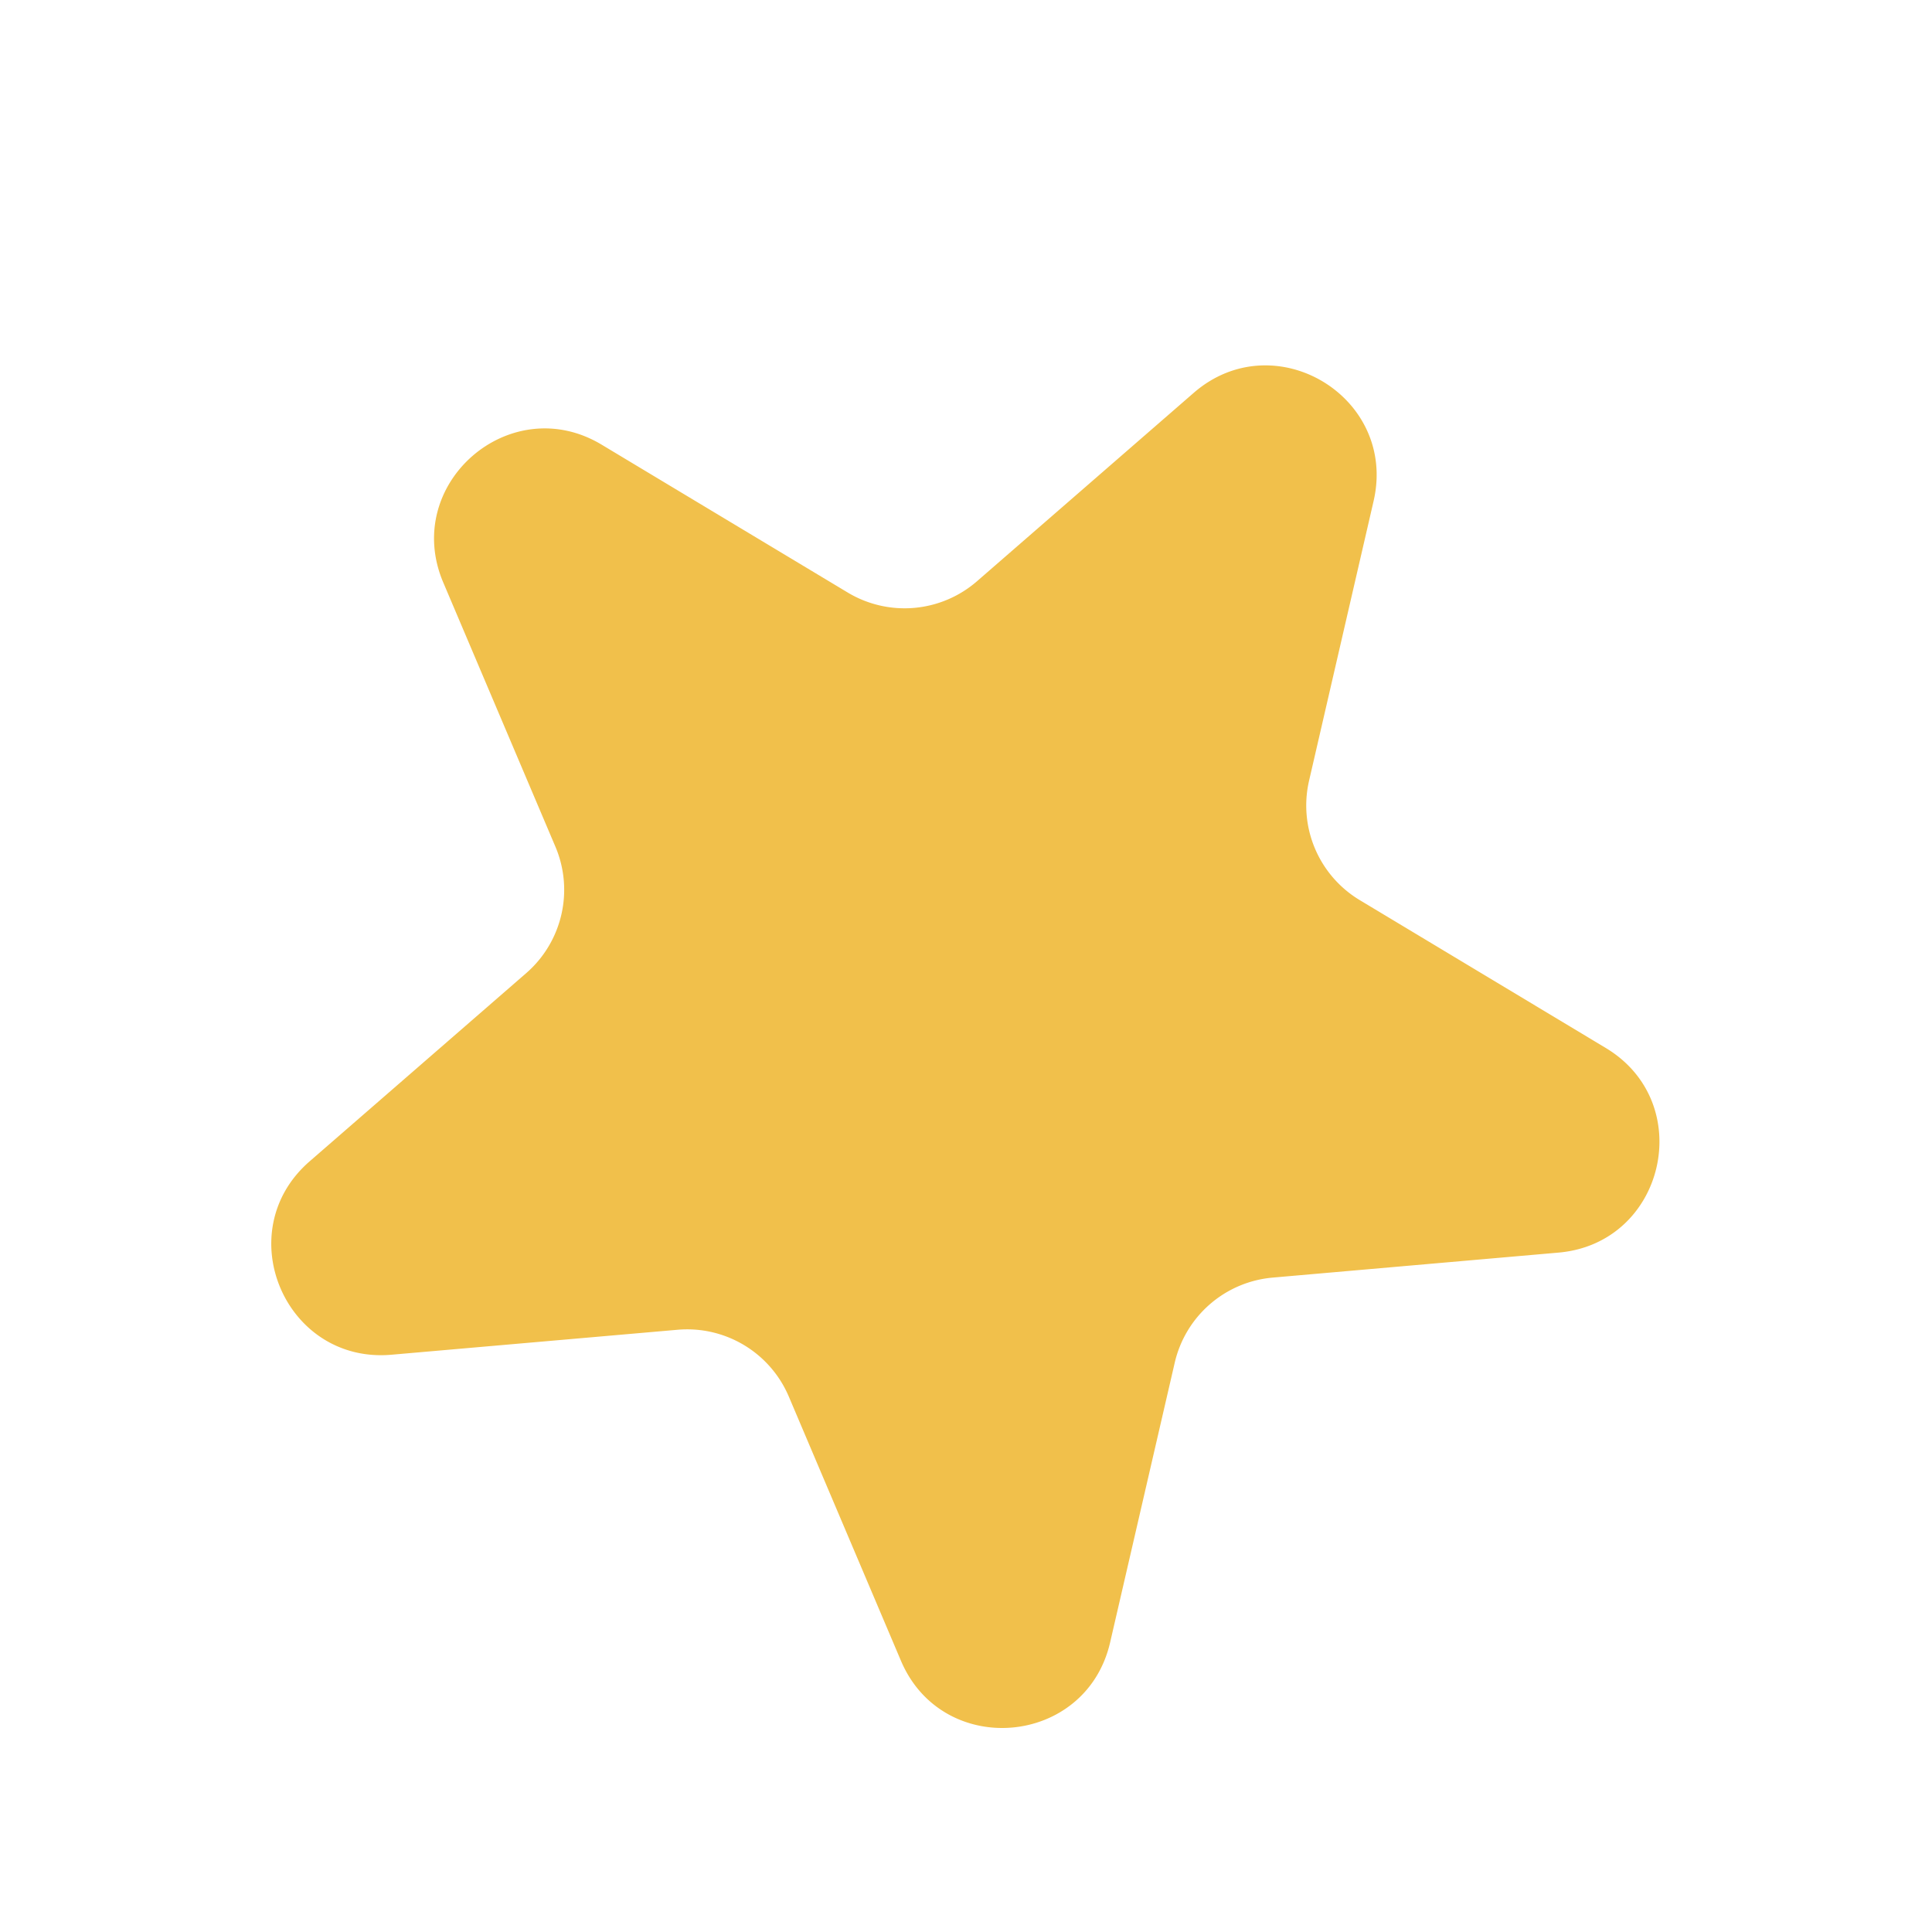 <svg width="35" height="35" fill="none" xmlns="http://www.w3.org/2000/svg"><path d="M21.624 7.118c1.462-1.271 3.696.071 3.26 1.959l-1.169 5.066a2 2 0 00.919 2.164l4.456 2.678c1.661.998 1.075 3.538-.855 3.707l-5.18.453a2 2 0 00-1.774 1.543l-1.17 5.066c-.436 1.887-3.033 2.115-3.79.331L14.29 25.3a2 2 0 00-2.016-1.21l-5.18.452c-1.93.17-2.948-2.23-1.486-3.502l3.924-3.41a2 2 0 00.53-2.291L8.03 10.552c-.757-1.784 1.21-3.494 2.87-2.496l4.457 2.678a2 2 0 002.343-.205l3.924-3.411z" fill="#F1C04B"/></svg>